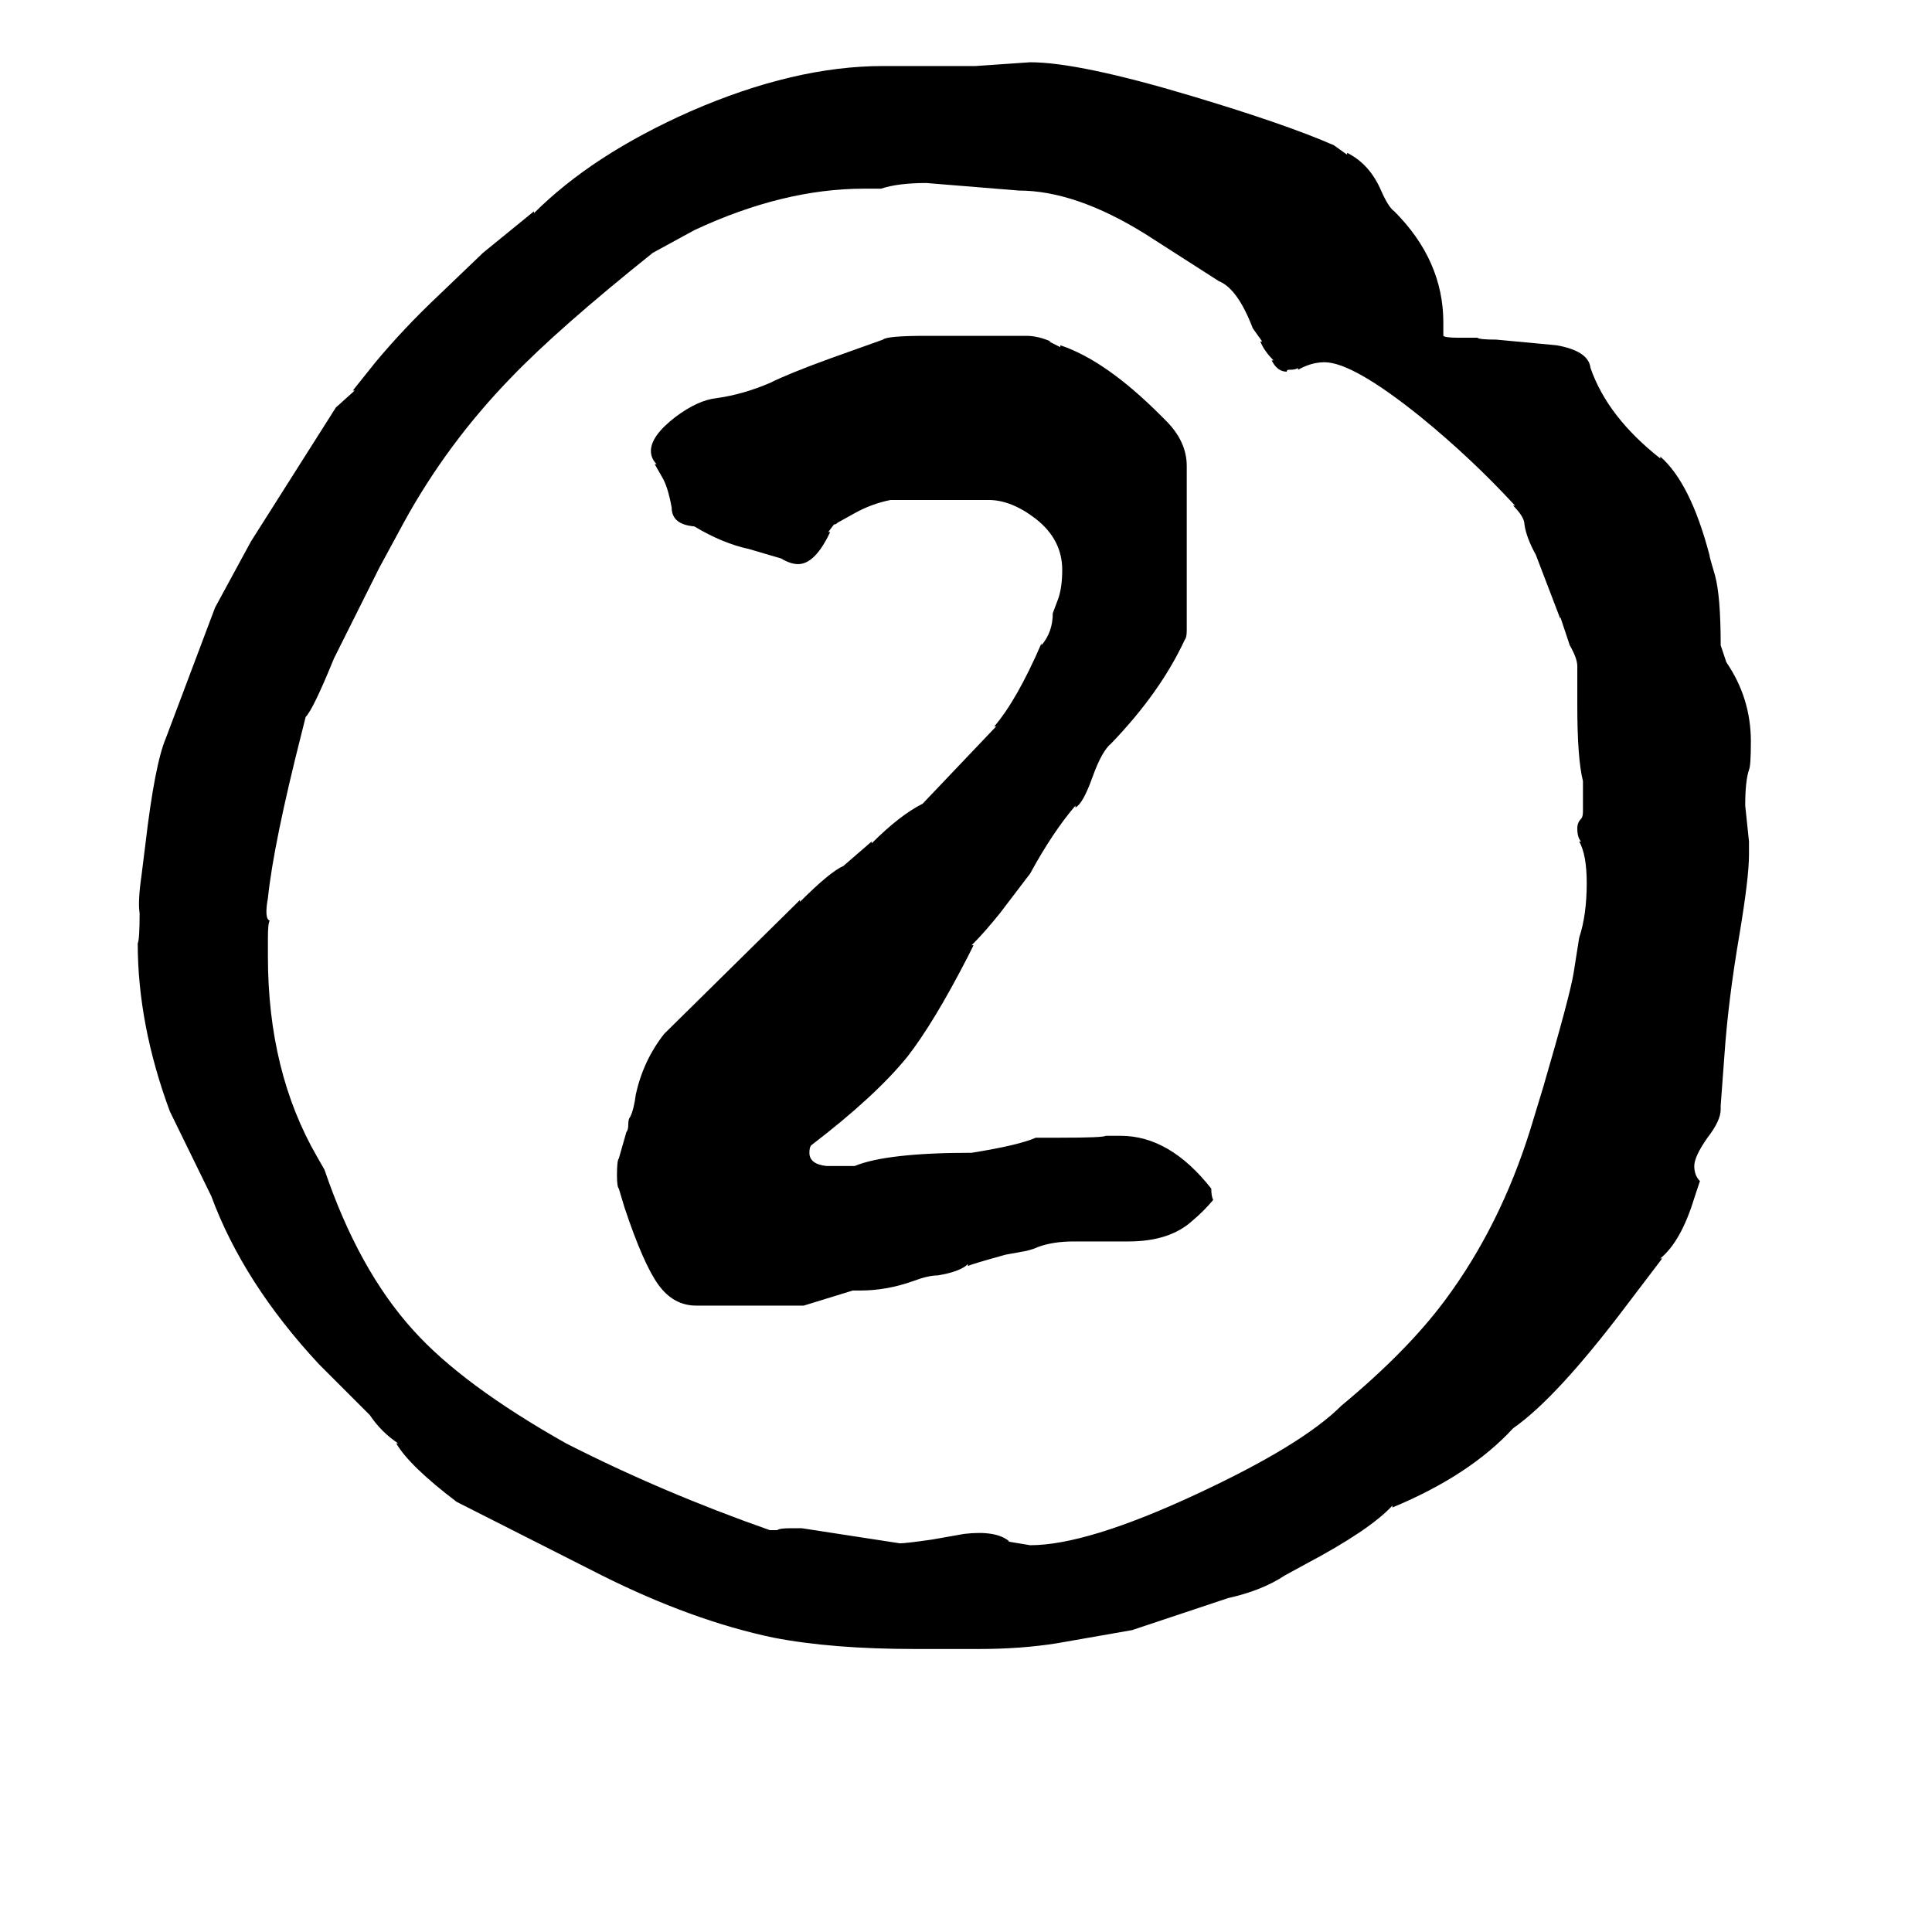 <svg xmlns="http://www.w3.org/2000/svg" viewBox="0 -800 1024 1024">
	<path fill="#000000" d="M739 -688Q765 -662 765 -629V-622Q766 -621 773 -621H783Q784 -620 793 -620L825 -617Q842 -614 843 -605Q852 -579 880 -557V-558Q896 -544 906 -506Q906 -505 909 -495Q912 -484 912 -458L915 -449Q928 -430 928 -407Q928 -394 927 -392Q925 -386 925 -373Q926 -363 927 -354V-347Q927 -335 922 -305Q916 -270 914 -241L912 -214V-212Q912 -206 905 -197Q898 -187 898 -182Q898 -177 901 -174L898 -165Q891 -142 880 -133H881L862 -108Q825 -59 802 -43Q779 -18 738 -1V-2Q726 11 692 29L681 35Q669 43 651 47L600 64L560 71Q541 74 519 74H485Q441 74 410 68Q367 59 319 35L242 -4Q217 -23 210 -35H211Q202 -41 196 -50L169 -77Q129 -120 112 -166L90 -211Q73 -257 73 -300Q74 -302 74 -316Q73 -322 75 -336L77 -352Q82 -395 88 -409L114 -478L133 -513L178 -584L188 -593H187L199 -608Q214 -626 232 -643L256 -666L283 -688V-687Q314 -718 366 -741Q421 -765 468 -765H517Q532 -766 546 -767Q572 -767 632 -749Q682 -734 707 -723L714 -718V-719Q726 -713 732 -699Q736 -690 739 -688ZM143 -312Q142 -311 142 -303V-293Q142 -232 168 -187L172 -180Q190 -127 219 -95Q245 -66 300 -35Q351 -9 408 11H412Q413 10 419 10H425Q451 14 477 18Q480 18 494 16L511 13Q528 11 535 17H534Q540 18 546 19Q576 19 634 -8Q690 -34 711 -55Q746 -84 766 -111Q795 -150 811 -201L818 -224Q832 -272 834 -284L837 -303Q841 -315 841 -332Q841 -347 837 -354H838Q836 -356 836 -361Q836 -364 838 -366Q839 -367 839 -370V-386Q836 -398 836 -426V-447Q836 -451 832 -458L827 -473V-472L814 -506Q809 -515 808 -522Q808 -526 802 -532H803Q780 -557 753 -579Q717 -608 702 -608Q695 -608 688 -604V-605Q687 -604 683 -604Q682 -604 682 -603Q677 -603 674 -609H675Q670 -614 668 -619H669L664 -626Q656 -647 646 -651L607 -676Q570 -699 540 -699Q516 -701 491 -703Q476 -703 467 -700H458Q415 -700 368 -678L346 -666Q296 -626 271 -600Q237 -565 214 -523L201 -499L177 -451Q166 -424 162 -420L160 -412Q145 -353 142 -324Q140 -313 143 -312ZM426 -108H369Q357 -108 349 -119Q341 -130 331 -160L328 -170Q327 -171 327 -177Q327 -185 328 -186L332 -200Q333 -201 333 -204Q333 -207 334 -208Q336 -212 337 -220Q341 -238 352 -252L424 -323V-322Q440 -338 447 -341L462 -354V-353Q477 -368 489 -374L528 -415H527Q539 -429 552 -459V-458Q558 -465 558 -475L561 -483Q563 -489 563 -498Q563 -514 549 -525Q536 -535 524 -535H472Q462 -533 453 -528L444 -523Q443 -522 442 -522L439 -518H440Q432 -501 423 -501Q419 -501 414 -504L397 -509Q383 -512 368 -521Q356 -522 356 -531Q354 -542 351 -547L347 -554H348Q345 -557 345 -561Q345 -569 358 -579Q370 -588 380 -589Q394 -591 408 -597Q418 -602 440 -610L468 -620Q470 -622 491 -622H544Q550 -622 557 -619H556L562 -616V-617Q586 -609 615 -580L618 -577Q629 -566 629 -553V-466Q629 -462 628 -461Q615 -433 589 -406Q584 -402 579 -388Q574 -374 570 -372V-373Q558 -359 546 -337L530 -316Q522 -306 515 -299H516L513 -293Q495 -258 481 -240Q464 -219 430 -193Q429 -192 429 -189Q429 -183 438 -182H453Q470 -189 515 -189Q540 -193 549 -197H562Q585 -197 586 -198H594Q620 -198 642 -170Q642 -166 643 -164Q638 -158 632 -153Q620 -142 598 -142H569Q558 -142 550 -139Q548 -138 544 -137L533 -135Q515 -130 513 -129V-130Q509 -126 497 -124Q492 -124 484 -121Q470 -116 456 -116H452Q439 -112 426 -108ZM644 -164H643Z"/>
</svg>